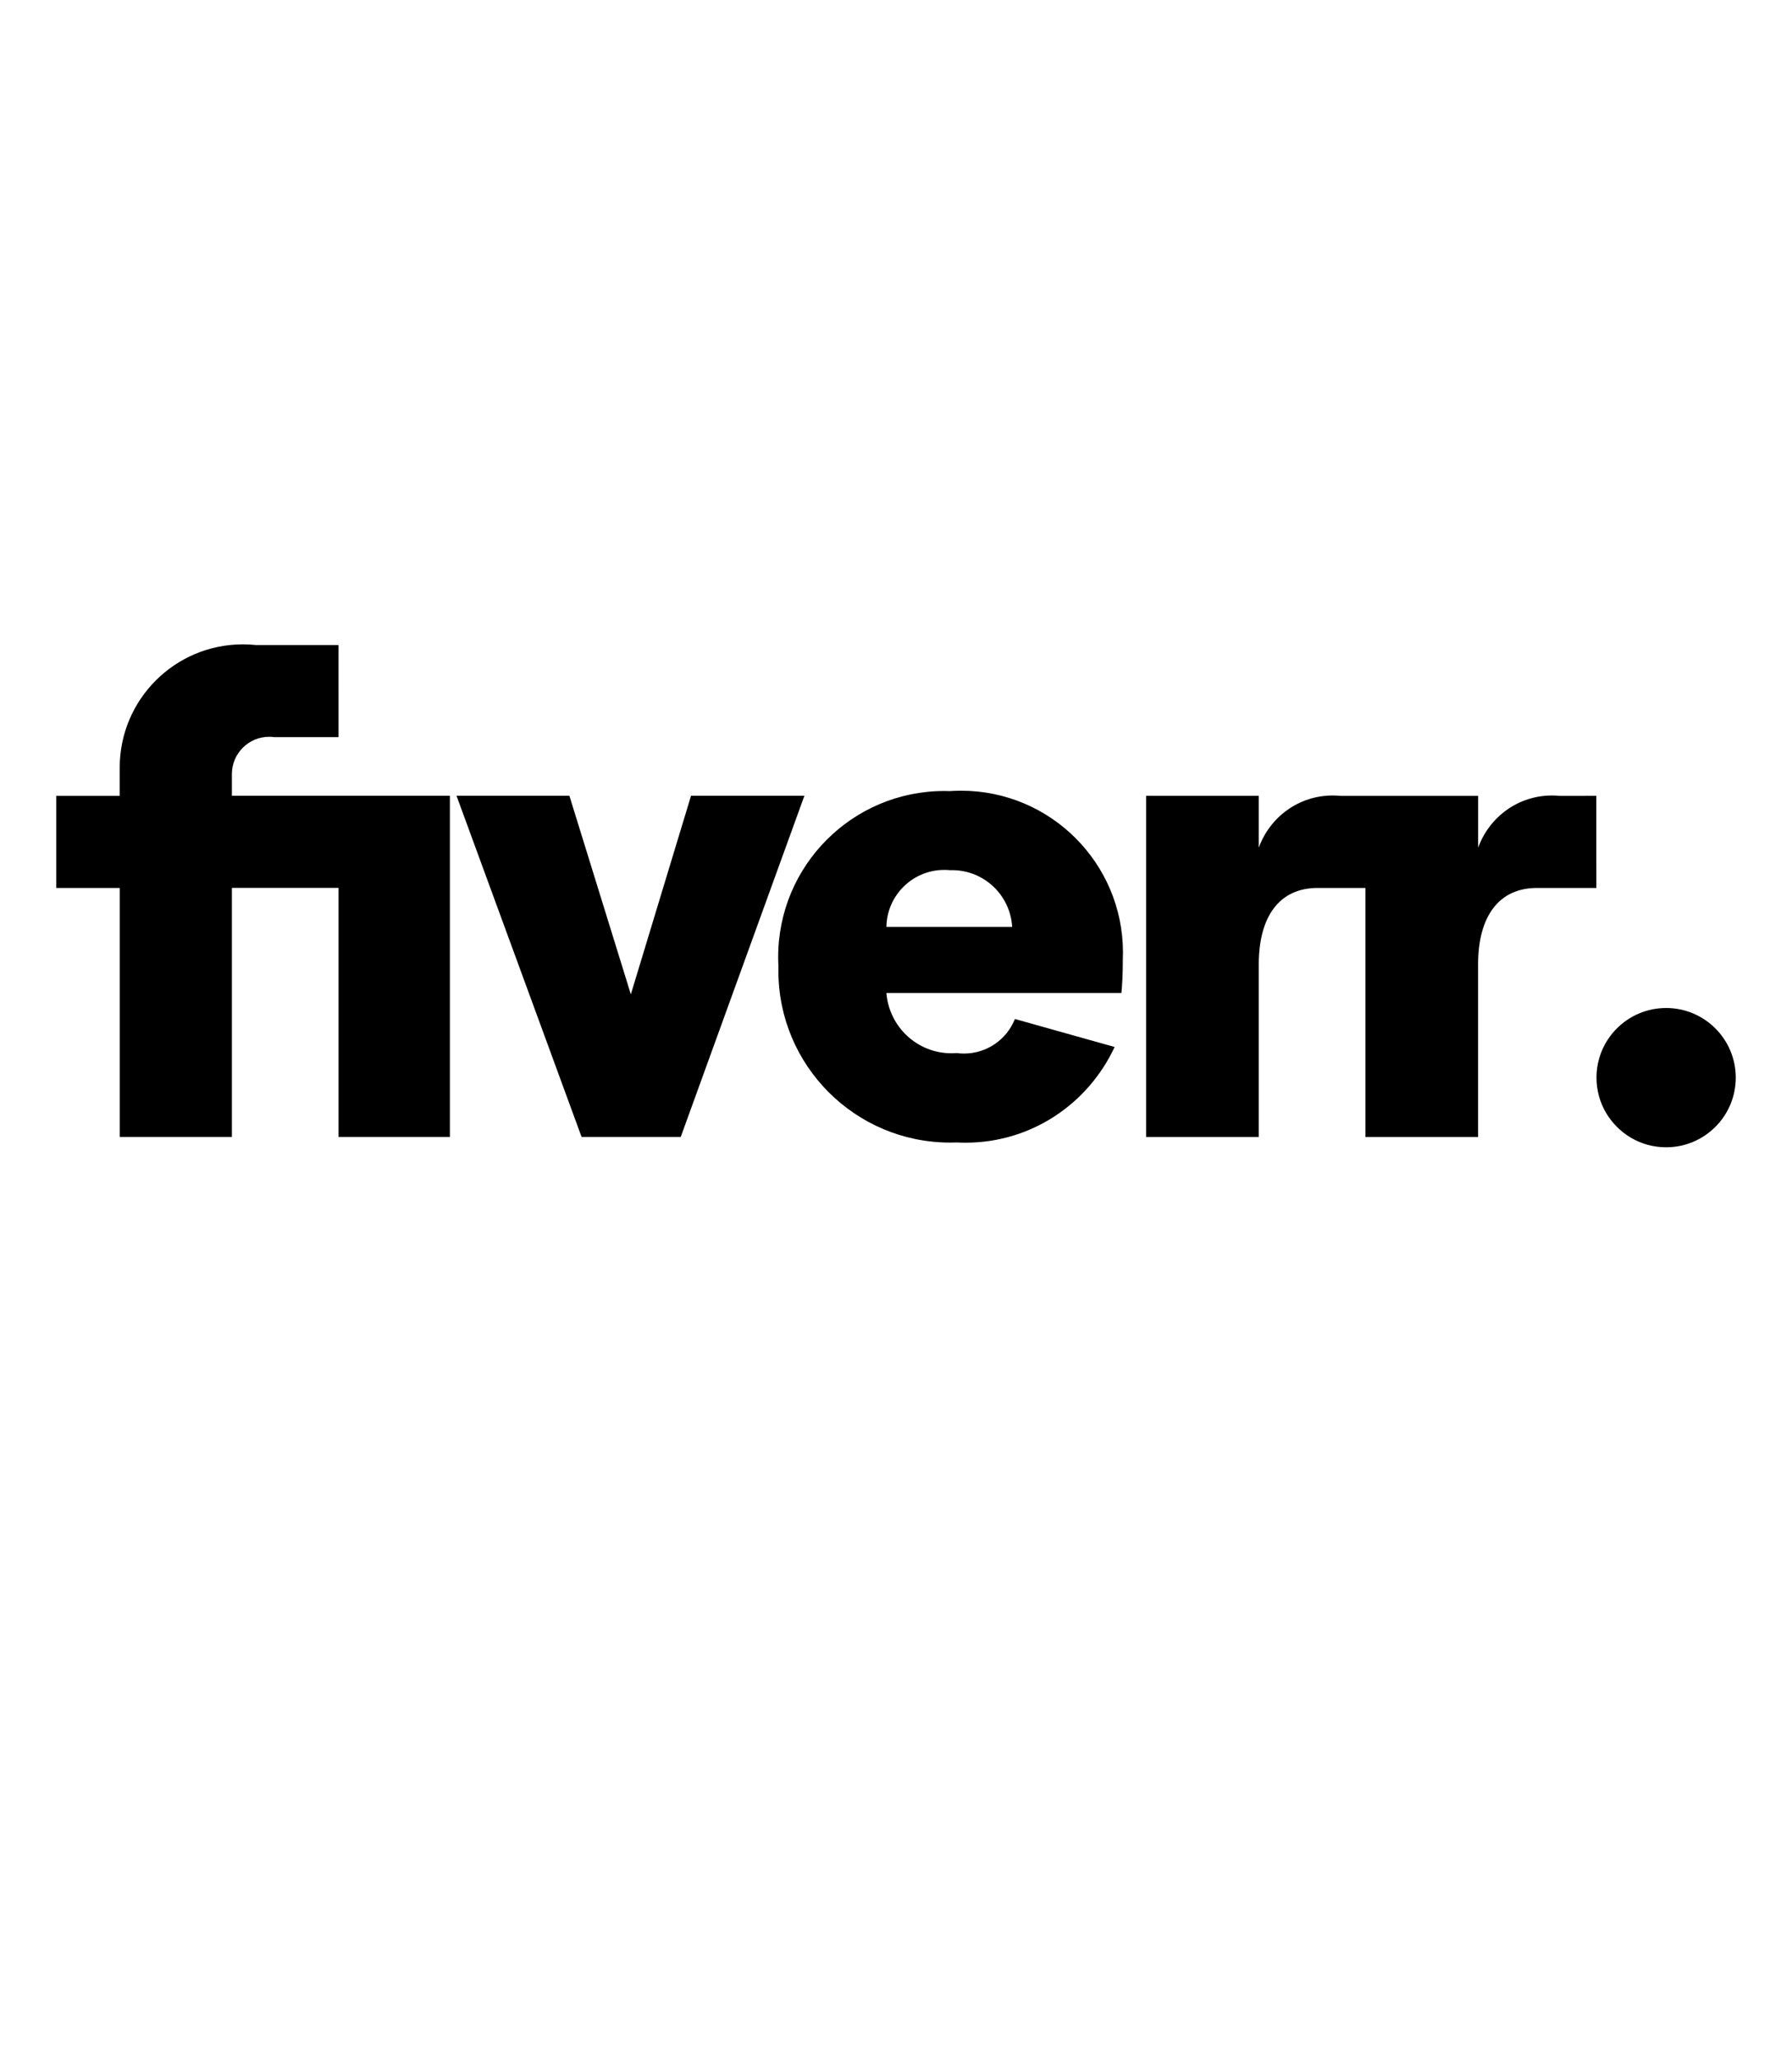 <svg viewBox="0 0 1024 1176.463" xmlns="http://www.w3.org/2000/svg"><path d="M68.447 649.56h64.064V507.28h60.944v142.28h63.622V454.656H132.51V442.58c-.002-.095-.003-.206-.003-.317 0-11.774 9.545-21.318 21.318-21.318 1.03 0 2.04.073 3.03.214l-.114-.014h36.71V368.52h-47.346c-2.188-.24-4.726-.378-7.296-.378-38.88 0-70.4 31.52-70.4 70.4v.168-.01 15.997h-36.27v52.625h36.31v142.24zm263.925 0h56.623l70.66-194.904h-64.78l-34.39 113.448-35.108-113.448h-64.504l71.46 194.904zm246.01-120.005c-1.08-18.123-16.04-32.412-34.337-32.412-.427 0-.852.008-1.275.023l.06-.002c-.966-.1-2.09-.158-3.225-.158-18.084 0-32.78 14.508-33.083 32.52v.028zm62.463 37.79H506.522c1.544 19.33 17.61 34.43 37.205 34.43 1.064 0 2.118-.044 3.16-.13l-.136.008c1.234.172 2.658.27 4.105.27 13.124 0 24.362-8.08 29.01-19.535l.076-.21 56.985 15.995c-15.172 32.534-47.602 54.677-85.204 54.677-1.748 0-3.486-.048-5.21-.142l.24.01c-1.13.048-2.458.074-3.79.074-54.22 0-98.17-43.952-98.17-98.17 0-.87.01-1.737.033-2.6l-.003.127c-.095-1.587-.15-3.442-.15-5.31 0-52.42 42.497-94.916 94.917-94.916 1.127 0 2.25.02 3.366.06l-.162-.005c1.917-.142 4.152-.223 6.406-.223 51.082 0 92.492 41.41 92.492 92.492 0 1.414-.032 2.82-.095 4.22l.007-.198c0 8.96-.4 14.796-.8 19.072zm271.36-60.024h-33.99c-21.834 0-33.59 16.397-33.59 43.67v98.61H780.24V507.32h-27.35c-21.874 0-33.59 16.397-33.59 43.67v98.61h-64.385V454.696H719.3v29.592c6.362-17.513 22.86-29.796 42.228-29.796 1.506 0 2.995.074 4.463.22l-.185-.016h78.858v29.592c6.348-17.51 22.837-29.796 42.195-29.796 1.503 0 2.99.074 4.454.22l-.185-.016H912.2zm39.828 148.16h.04c21.975 0 39.79-17.813 39.79-39.788s-17.815-39.79-39.79-39.79c-21.975 0-39.79 17.815-39.79 39.79 0 7.31 1.973 14.16 5.413 20.048l-.102-.188c6.997 11.984 19.79 19.912 34.436 19.926h.002z"/></svg>